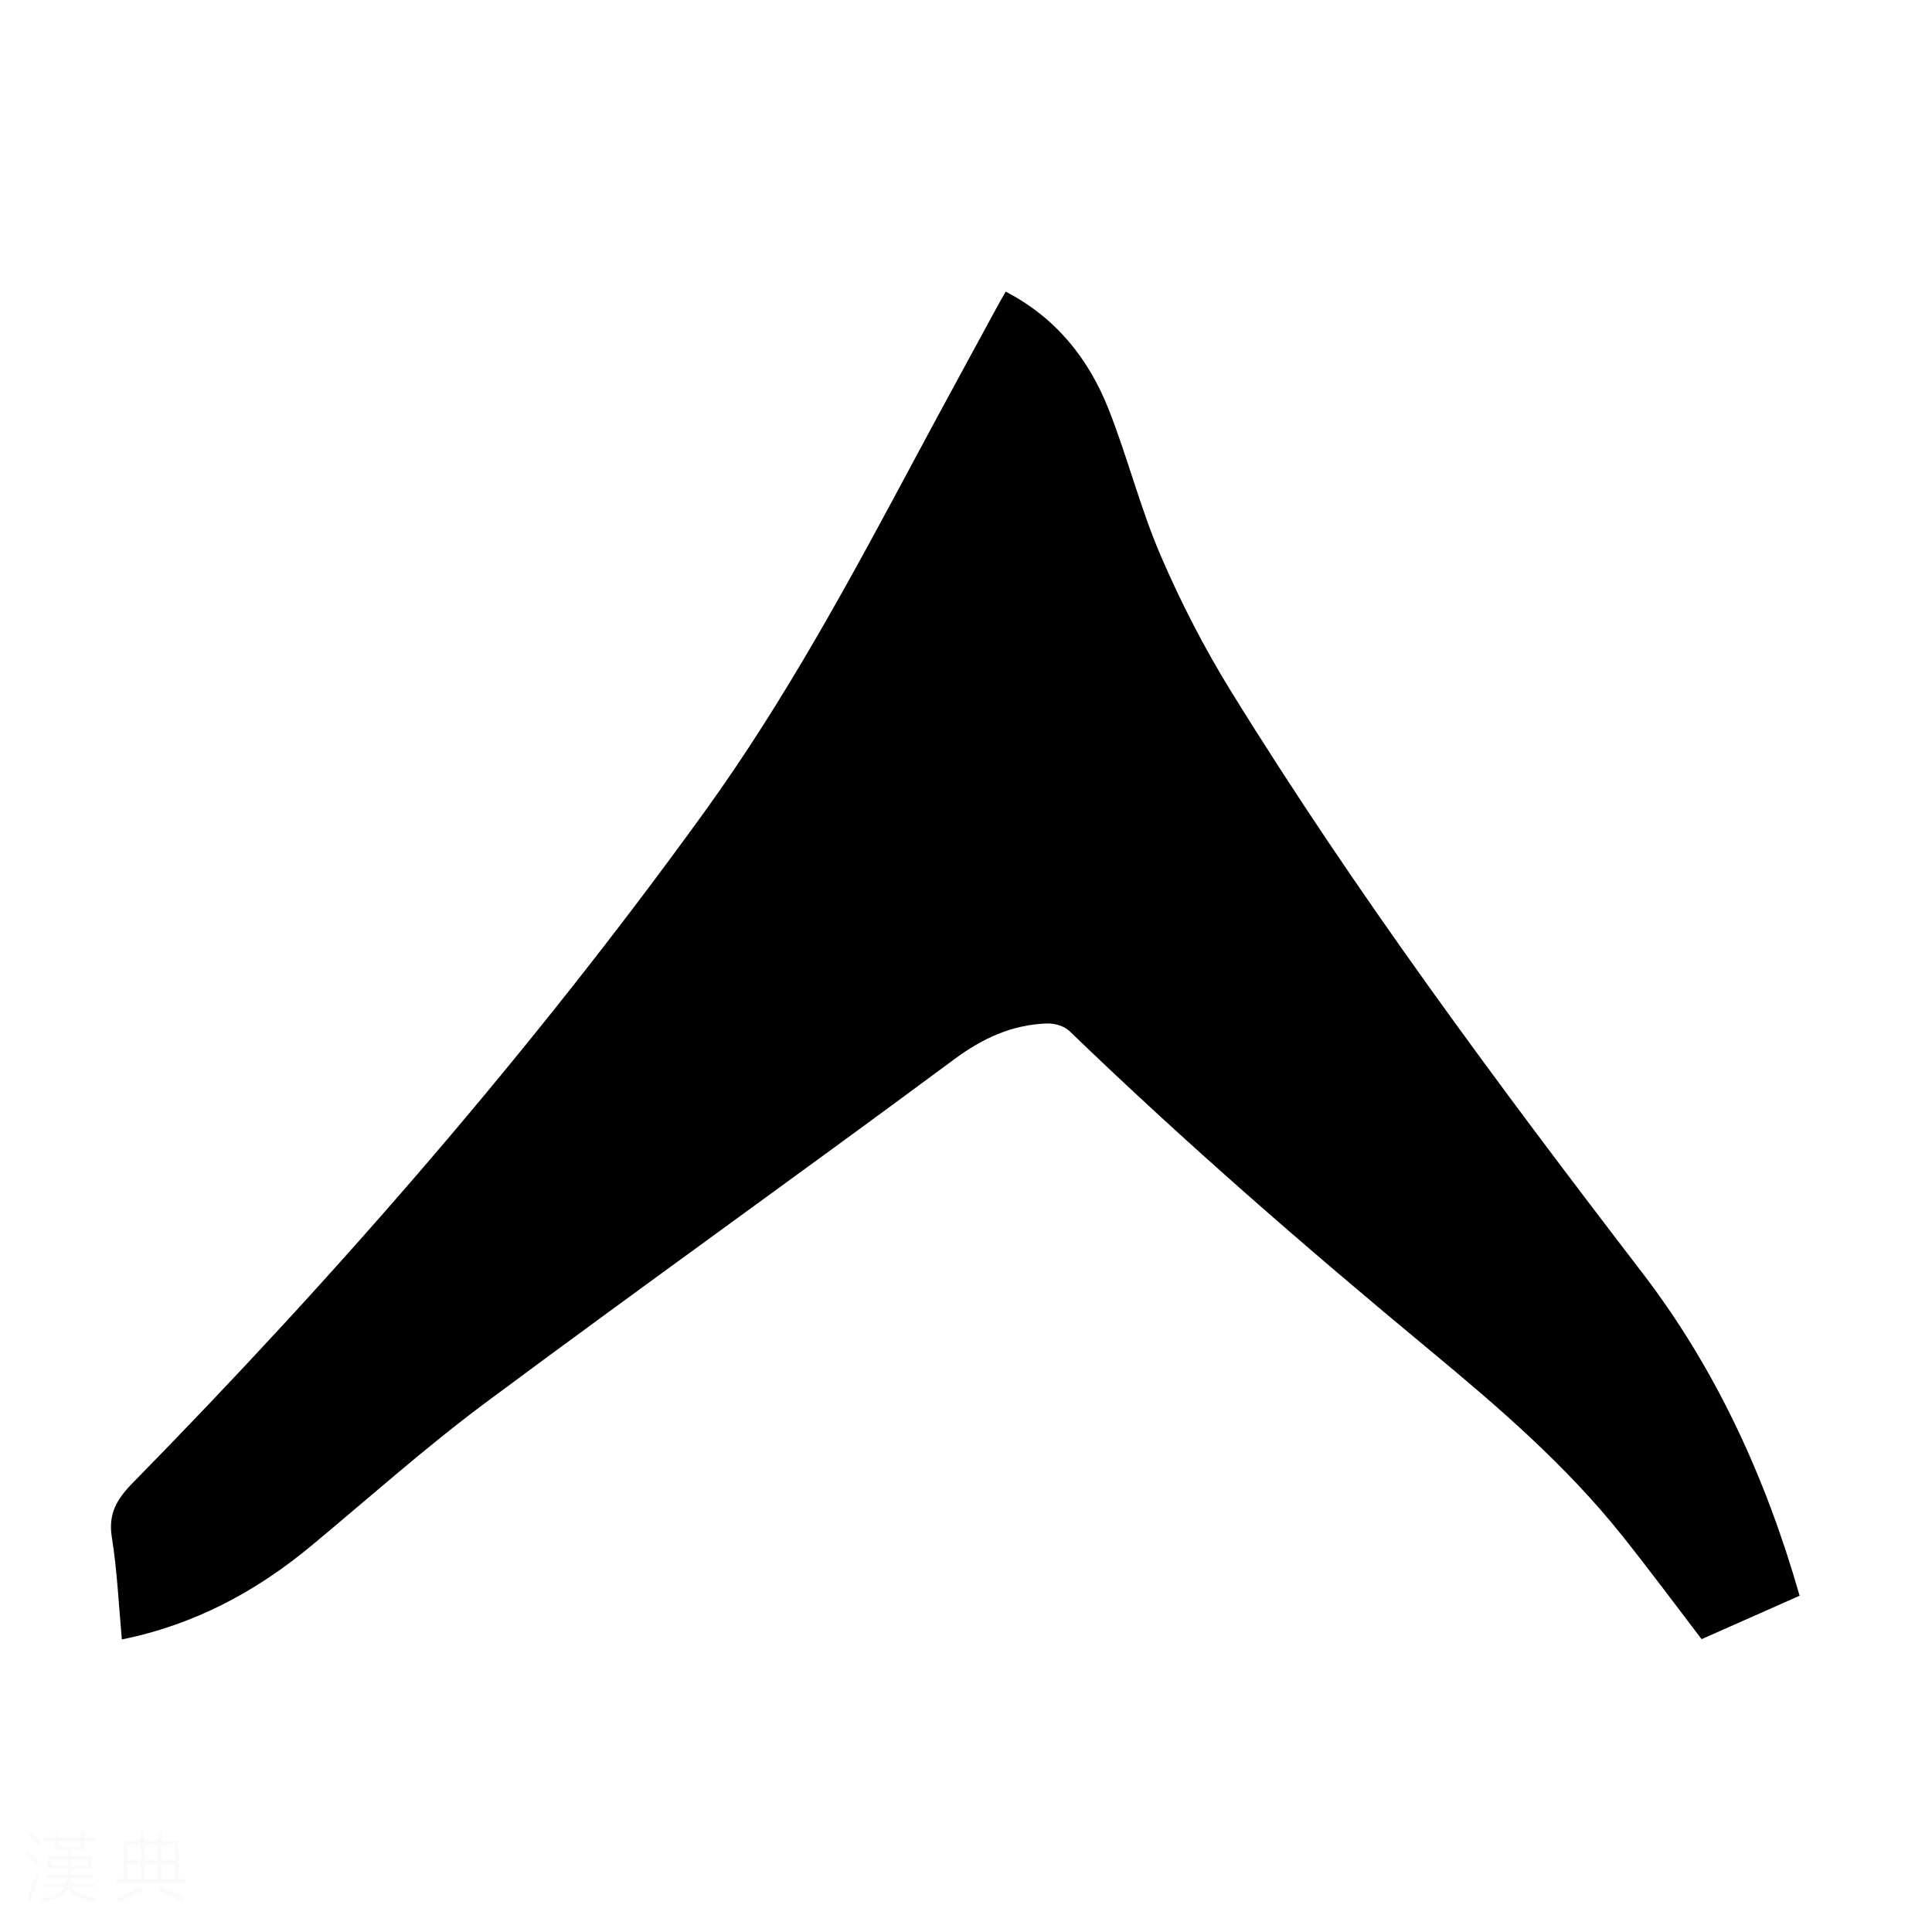 <svg viewBox="0 0 400 400" xmlns="http://www.w3.org/2000/svg"><rect width="400" height="400" fill="white" /><path d="m5.17 384 .55-.58c.85.61 1.65 1.24 2.4 1.87l-.59.64c-.83-.73-1.62-1.38-2.36-1.93m1.22 9.53-.82-.34c.71-1.76 1.37-3.64 1.98-5.63.24.13.5.25.76.36-.6 1.67-1.24 3.54-1.92 5.61m-.5-13.5.57-.54c.56.44 1.31 1.06 2.26 1.87l-.64.64c-.68-.66-1.41-1.32-2.19-1.97m3.25.46h2.24v-1.36h.77v1.36h4.57v-1.36h.76v1.36h2.28v.69h-2.28v1.84h-2.64v1.26h4.18v2.64h-4.21c0 .45-.02.86-.05 1.21h4.32v.69h-4.38c-.04.34-.1.75-.19 1.22h5.15v.69h-4.82c.87 1.19 2.51 1.92 4.93 2.19-.17.31-.3.57-.37.76-2.77-.49-4.52-1.41-5.26-2.76-.56 1.26-2.3 2.23-5.24 2.9-.12-.24-.26-.48-.43-.72 2.73-.55 4.38-1.34 4.96-2.38h-4.38v-.69h4.65c.1-.38.17-.79.21-1.22h-4.32v-.69h4.4c.03-.34.05-.75.05-1.21h-4.2v-2.64h4.23v-1.26h-2.69v-1.84h-2.24zm1.46 4.46v1.29h3.45c.01-.4.02-.57.01-.53v-.32-.45h-3.46zm1.55-2.59h4.57v-1.19h-4.57zm6.11 2.59h-3.42v.77c-.01.19-.01.37-.02.53h3.44z" fill="#fafafc"/><path d="m32.63 379.16h.82v1.98h3.54v7.89h1.46v.78h-14.37v-.78h1.46v-7.89h3.54v-1.98h.82v1.98h2.73zm-3.49 11.48.5.73c-1.61.82-3.28 1.63-5 2.41-.13-.27-.28-.55-.44-.82 1.75-.72 3.4-1.49 4.94-2.32m-2.78-5.55h2.73v-3.18h-2.73zm0 3.95h2.73v-3.2h-2.73zm3.54-3.95h2.73v-3.18h-2.73zm0 3.95h2.73v-3.2h-2.73zm7.89 4.68c-1.84-.92-3.51-1.7-5.02-2.32l.45-.73c1.89.8 3.57 1.55 5.04 2.23zm-1.62-11.81h-2.73v3.18h2.73zm-2.73 7.13h2.73v-3.2h-2.73z" fill="#fafafc"/><path d="m25.23 339.43c-.66-7.16-.96-14.2-2.07-21.12-.79-4.9 1-7.91 4.31-11.28 42.7-43.53 82.62-89.45 118.37-138.92 16.89-23.37 30.49-48.69 44.06-74.05 5.49-10.25 11.07-20.45 16.62-30.68.52-.97 1.08-1.91 1.7-3 10.43 5.41 17.17 13.9 21.3 24.33 3.94 9.96 6.55 20.47 10.78 30.3 4.17 9.71 9.07 19.22 14.63 28.21 25.84 41.85 55.14 81.26 85.06 120.26 15.25 19.88 25.6 42.42 32.6 66.9-6.8 3.02-13.59 6.02-20.29 8.99-5.56-7.27-10.88-14.45-16.45-21.43-11.58-14.53-25.59-26.6-39.82-38.39-25.61-21.21-50.7-43-74.64-66.11-1.08-1.04-3.11-1.6-4.67-1.54-7.22.26-13.29 3.06-19.21 7.45-32.18 23.86-64.8 47.13-96.95 71.04-12.46 9.27-24.1 19.67-36.06 29.61-11.44 9.5-24.18 16.36-39.27 19.43z" fill="#010101"/></svg>